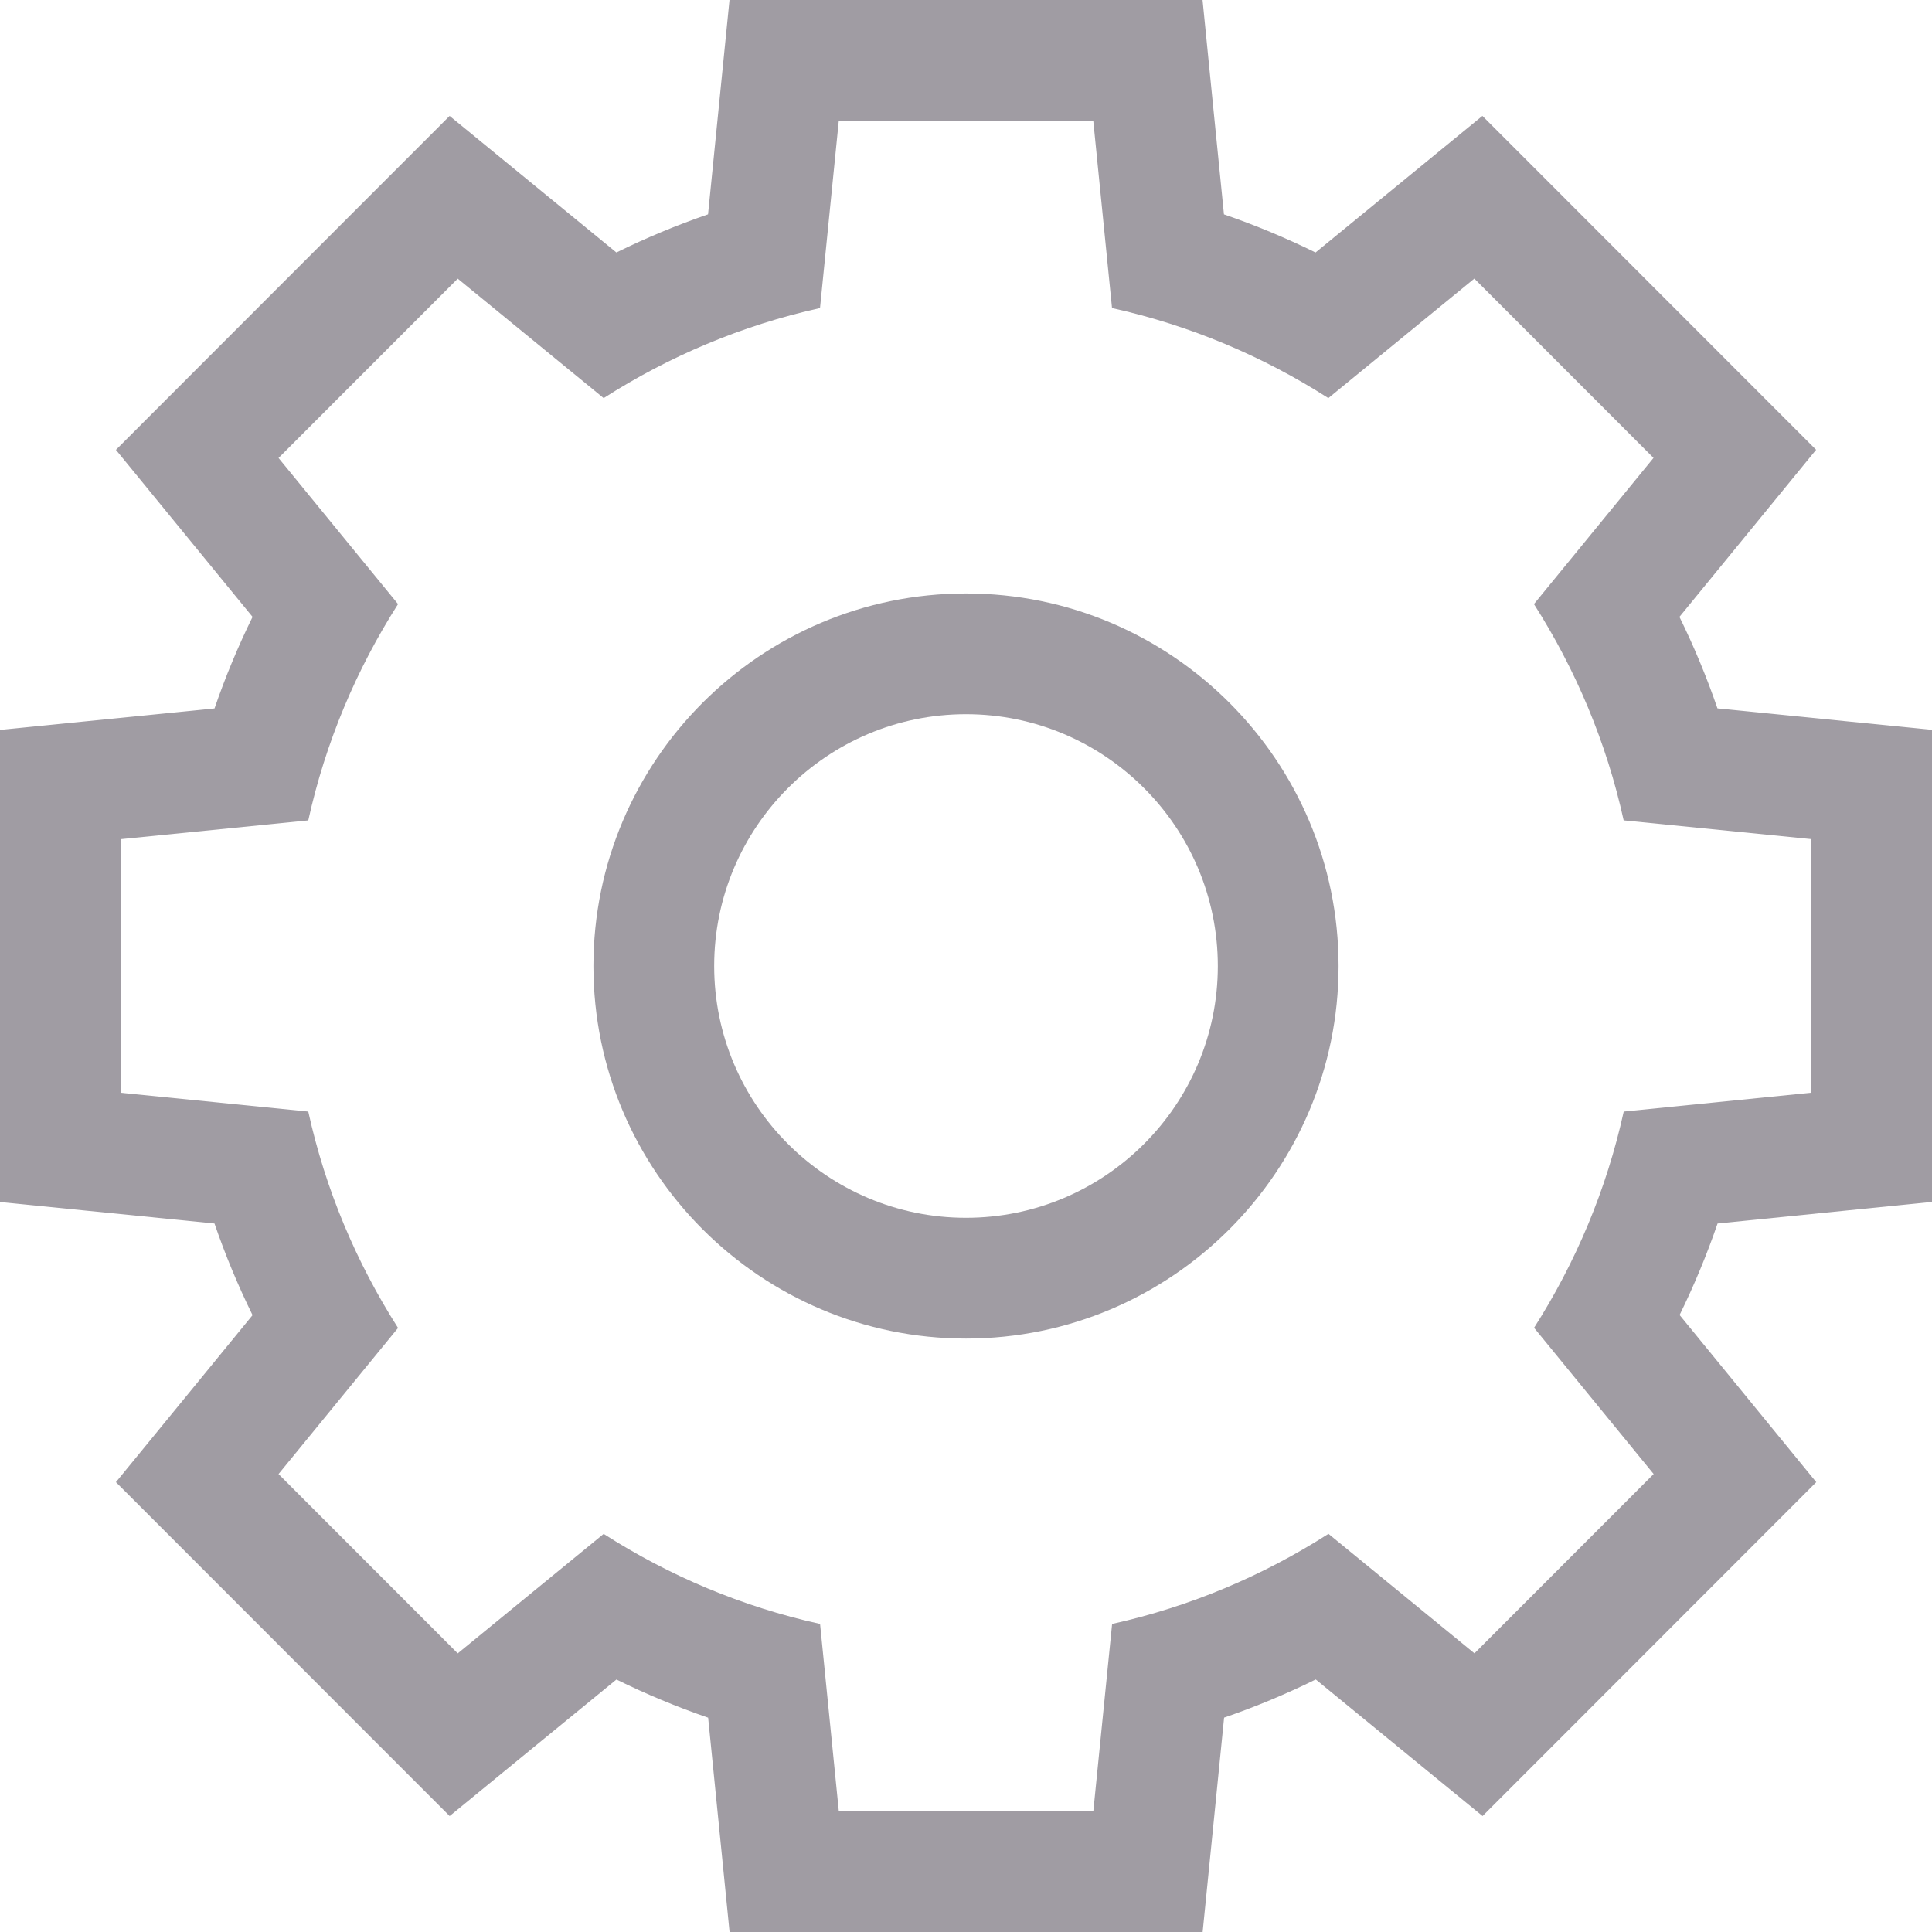 <?xml version="1.0" encoding="iso-8859-1"?>
<!-- Generator: Adobe Illustrator 19.0.0, SVG Export Plug-In . SVG Version: 6.00 Build 0)  -->
<svg version="1.1" id="Layer_1" xmlns="http://www.w3.org/2000/svg" xmlns:xlink="http://www.w3.org/1999/xlink" x="0px" y="0px"
	 viewBox="0 0 512 512" style="enable-background:new 0 0 512 512;" xml:space="preserve">
<g>
	<g>
		<path style="fill:rgb(160, 156, 163);" d="M483.184,190.536l-28.04-2.808c-2.84-8.272-6.2-16.368-10.072-24.248l17.888-21.872l18.328-22.408l-20.464-20.472
			l-47.488-47.52l-20.488-20.496l-22.424,18.36l-21.792,17.84c-7.888-3.88-15.984-7.256-24.272-10.104l-2.8-27.992L318.688,0h-28.96
			h-33.576h-33.864h-28.96l-2.888,28.816l-2.8,27.984c-8.288,2.856-16.4,6.224-24.288,10.112L141.576,49.08l-22.424-18.36
			L98.664,51.216l-47.488,47.52l-20.456,20.48l18.328,22.408l17.88,21.856c-3.872,7.888-7.232,15.984-10.08,24.264l-28.032,2.808
			L0,193.432v28.96v67.2v28.96l28.816,2.88l28.024,2.808c2.84,8.288,6.208,16.392,10.088,24.288l-17.872,21.856l-18.336,22.4
			l20.464,20.472l47.488,47.52l20.488,20.496l22.424-18.36l21.776-17.824c7.896,3.888,16.008,7.264,24.304,10.12l2.8,27.984
			l2.88,28.808h28.96h33.584h33.864h28.96l2.888-28.816l2.8-27.992c8.296-2.856,16.4-6.232,24.288-10.12l21.784,17.84l22.424,18.36
			l20.488-20.496l47.488-47.52l20.456-20.472l-18.32-22.408l-17.896-21.888c3.864-7.88,7.224-15.976,10.064-24.248l28.04-2.824
			L512,318.52v-28.944v-67.2v-28.96L483.184,190.536z M480,289.576l-49.696,5c-4.552,20.68-12.712,39.976-23.76,57.304
			l31.688,38.752l-47.488,47.52l-38.688-31.672c-17.328,11.096-36.64,19.296-57.336,23.88L289.744,480H256.16h-0.28h-33.584
			l-4.968-49.64c-20.712-4.568-40.024-12.768-57.352-23.864l-38.672,31.664l-47.488-47.52l31.672-38.72
			c-11.056-17.336-19.24-36.632-23.792-57.344L32,289.592v-67.2l49.696-4.976c4.568-20.696,12.744-40.008,23.792-57.328
			l-31.672-38.72l47.488-47.52l38.672,31.656c17.312-11.08,36.624-19.28,57.336-23.864L222.288,32h33.584h0.28h33.576l4.968,49.64
			c20.704,4.584,40.016,12.784,57.328,23.864l38.688-31.672l47.488,47.52l-31.688,38.736c11.04,17.32,19.224,36.616,23.776,57.32
			L480,222.376V289.576z"/>
	</g>
</g>
<g>
	<g>
		<path style="fill:rgb(160, 156, 163);" d="M256,157.272c-54.448,0-98.736,44.288-98.736,98.736c0,54.44,44.288,98.728,98.736,98.728S354.736,310.44,354.736,256
			S310.448,157.272,256,157.272z M256,322.728c-36.8,0-66.736-29.928-66.736-66.728S219.2,189.272,256,189.272
			s66.736,29.936,66.736,66.736S292.8,322.728,256,322.728z"/>
	</g>
</g>
</svg>
